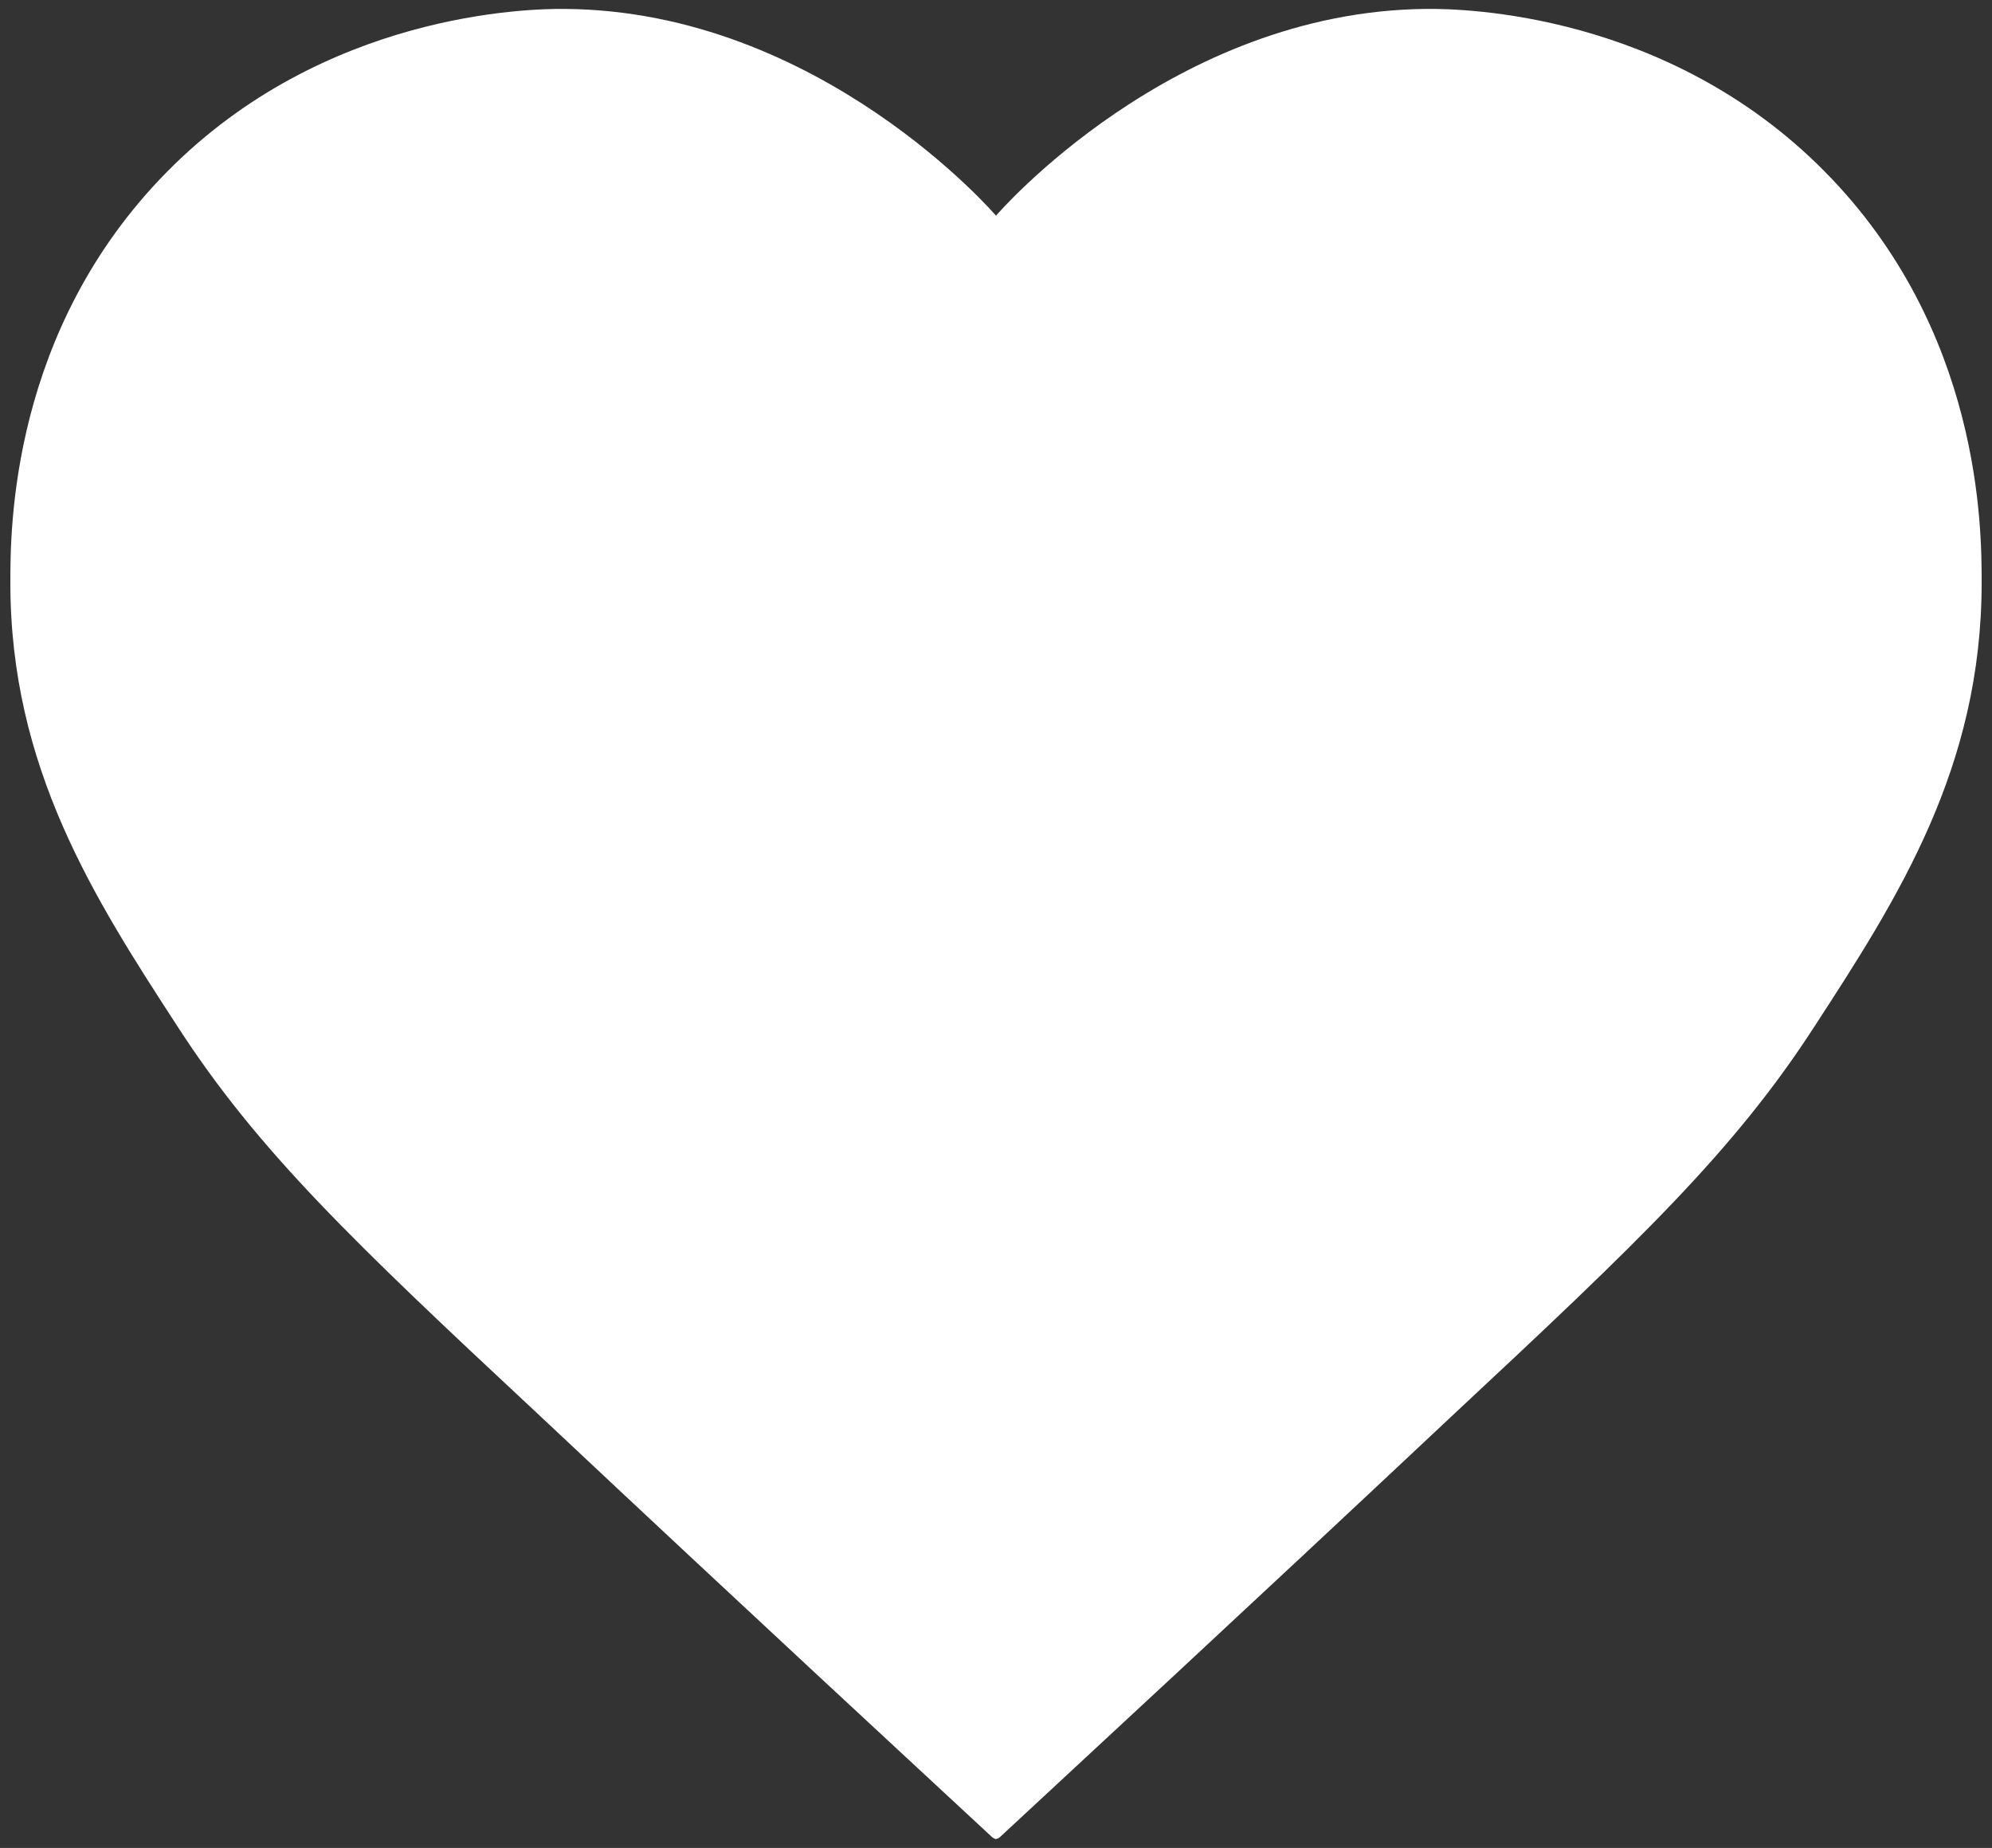 <?xml version="1.0" encoding="UTF-8" standalone="no"?>
<svg
   xmlns:dc="http://purl.org/dc/elements/1.1/"
   xmlns:cc="http://creativecommons.org/ns#"
   xmlns:rdf="http://www.w3.org/1999/02/22-rdf-syntax-ns#"
   xmlns:svg="http://www.w3.org/2000/svg"
   xmlns="http://www.w3.org/2000/svg"
   xmlns:sodipodi="http://sodipodi.sourceforge.net/DTD/sodipodi-0.dtd"
   xmlns:inkscape="http://www.inkscape.org/namespaces/inkscape"
   viewBox="0 0 116.39 107.96"
   version="1.1"
   id="svg3720"
   sodipodi:docname="logoBanner.verK.svg"
   inkscape:version="0.92.1 r15371">
  <rect x="0" y="0" width="116.39" height="107.96" fill="#333333" stroke="none"/>
  <sodipodi:namedview
     pagecolor="#ffffff"
     bordercolor="#666666"
     borderopacity="1"
     objecttolerance="10"
     gridtolerance="10"
     guidetolerance="10"
     inkscape:pageopacity="0"
     inkscape:pageshadow="2"
     inkscape:window-width="1366"
     inkscape:window-height="705"
     id="namedview3722"
     showgrid="false"
     showguides="true"
     inkscape:guide-bbox="true"
     inkscape:zoom="4.836879"
     inkscape:cx="51.372418"
     inkscape:cy="53.980001"
     inkscape:window-x="-8"
     inkscape:window-y="-8"
     inkscape:window-maximized="1"
     inkscape:current-layer="svg3720" />
  <defs
     id="defs3682">
    <style
       id="style3680">.cls-1,.cls-2{fill:#fff;}.cls-1{stroke:#fff;stroke-miterlimit:10;}</style>
  </defs>
  <title
     id="title3684">logoBanner</title>
  <path
     class="cls-2"
     d="M 68.441,81.818"
     id="path3714"
     style="fill:#ff0000"
     inkscape:connector-curvature="0" />
  <path
     style="fill:#ffffff;fill-opacity:1;stroke:none;stroke-miterlimit:10;stroke-opacity:1"
     d="m 33.025,0.52 c -2.16,-0.02 -14.08,0.22 -23.25,9.5 -9.17,9.28 -9.17,20.92 -9.17,24 -0.01,10.81 4.89,18.45 9.75,25.92 4.71,7.29 10.25,12.57 21.25,22.83 12.35,11.6 21.703,20.228 26.373,24.568 0,0 0.135,0.102 0.217,0.102 0.081,5e-4 0.217,-0.102 0.217,-0.102 4.67,-4.34 14.023,-12.968 26.373,-24.568 11,-10.26 16.54,-15.54 21.25,-22.83 4.86,-7.47 9.76,-15.11 9.75,-25.92 0,-3.08 8e-5,-14.72 -9.17,-24 C 97.445,0.74 85.525,0.5 83.365,0.52 68.445,0.64 58.195,12.601 58.195,12.601 c 0,0 -10.25,-11.96 -25.17,-12.08 z"
     id="path3688-8"
     inkscape:connector-curvature="0" />
</svg>
